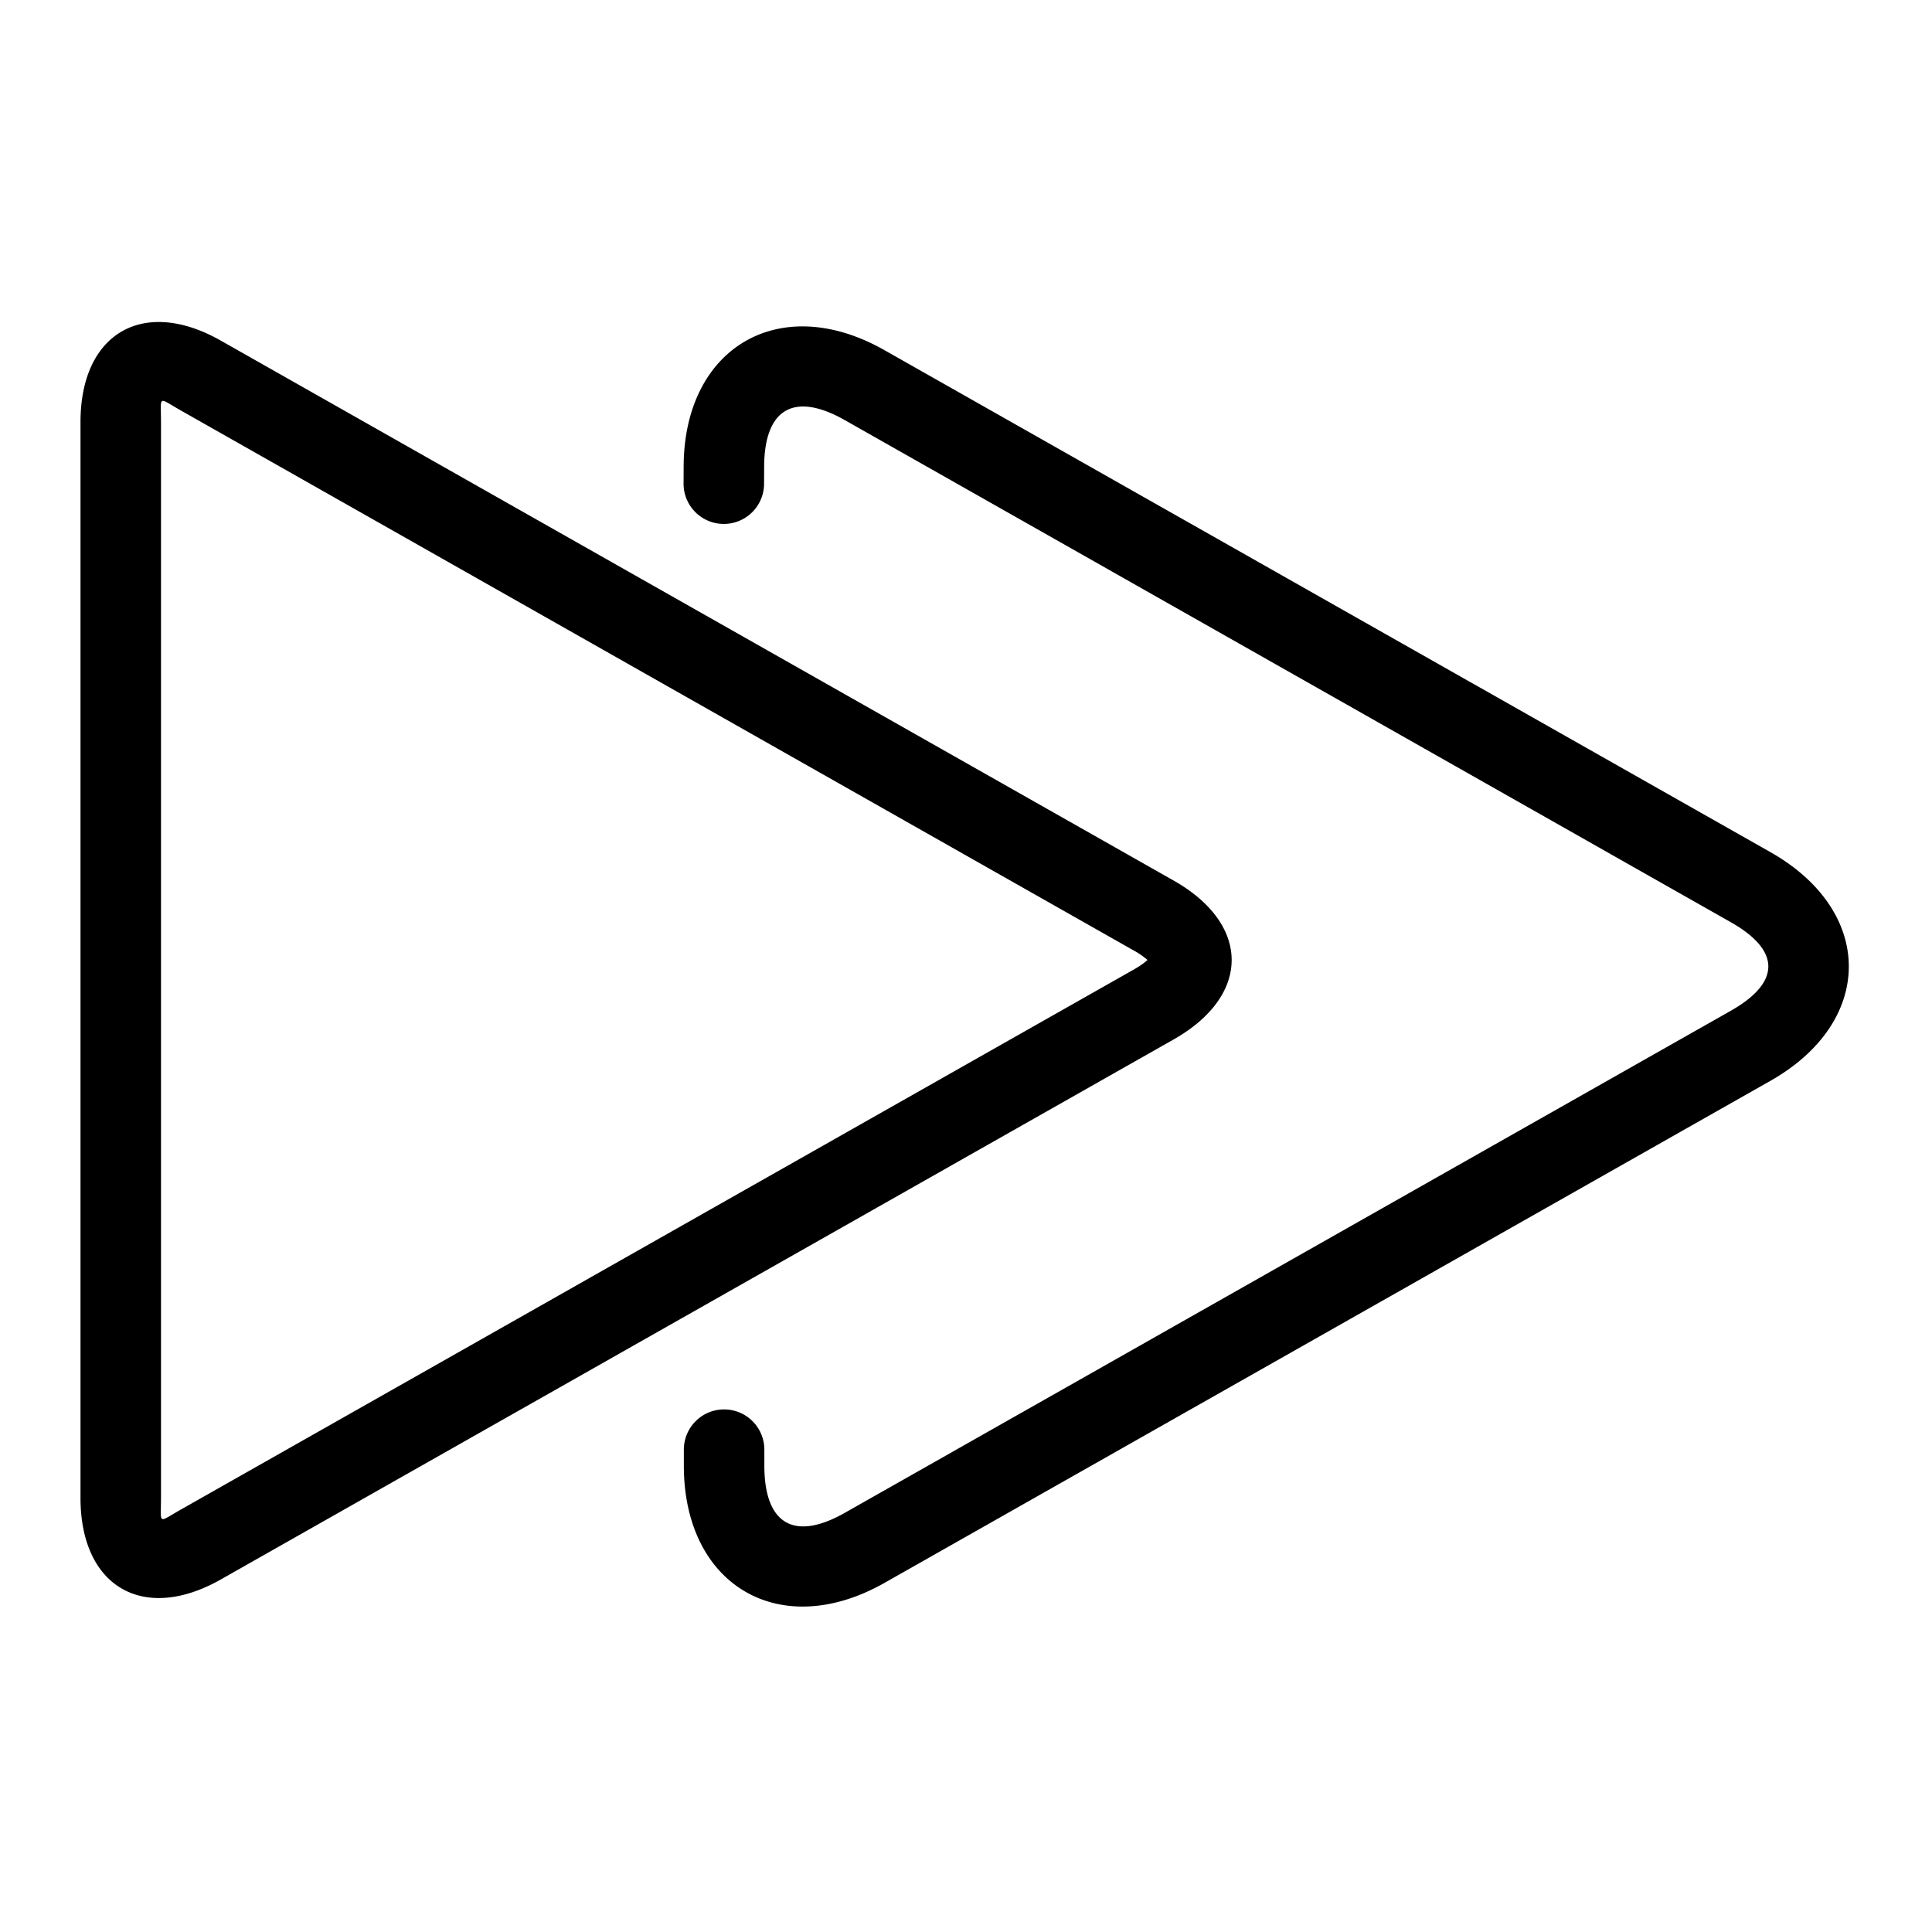 <?xml version="1.0" standalone="no"?><!DOCTYPE svg PUBLIC "-//W3C//DTD SVG 1.1//EN" "http://www.w3.org/Graphics/SVG/1.1/DTD/svg11.dtd"><svg t="1740587406271" class="icon" viewBox="0 0 1024 1024" version="1.1" xmlns="http://www.w3.org/2000/svg" p-id="5457" id="mx_n_1740587406271" width="32" height="32" xmlns:xlink="http://www.w3.org/1999/xlink"><path d="M600.96 503.808L96 217.643c-12.651-7.168-10.667-8.32-10.667 6.08v570.197c0 14.4-1.963 13.248 10.667 6.101l504.96-286.165c3.157-1.792 5.547-3.499 7.232-5.035a41.173 41.173 0 0 0-7.211-5.013zM42.667 223.723c0-47.147 33.323-66.453 74.347-43.2l505.003 286.165c41.067 23.275 41.045 61.013 0 84.267L117.013 837.163C75.947 860.416 42.667 841.003 42.667 793.92V223.723z m362.304 32.725a21.333 21.333 0 1 1-42.667-0.171l0.043-9.045c0.235-63.403 51.221-92.949 106.411-61.653L938.325 451.627c55.445 31.403 55.445 89.856 0 121.259l-469.547 266.091c-55.232 31.275-106.176 1.579-106.325-61.888v-8.683a21.333 21.333 0 1 1 42.667-0.107v8.683c0.085 30.869 15.829 40.043 42.603 24.875l469.568-266.091c26.603-15.061 26.603-31.957 0-47.019l-469.547-266.091c-26.837-15.189-42.624-6.059-42.731 24.725l-0.043 9.045z" fill="#000000" p-id="5458"></path></svg>